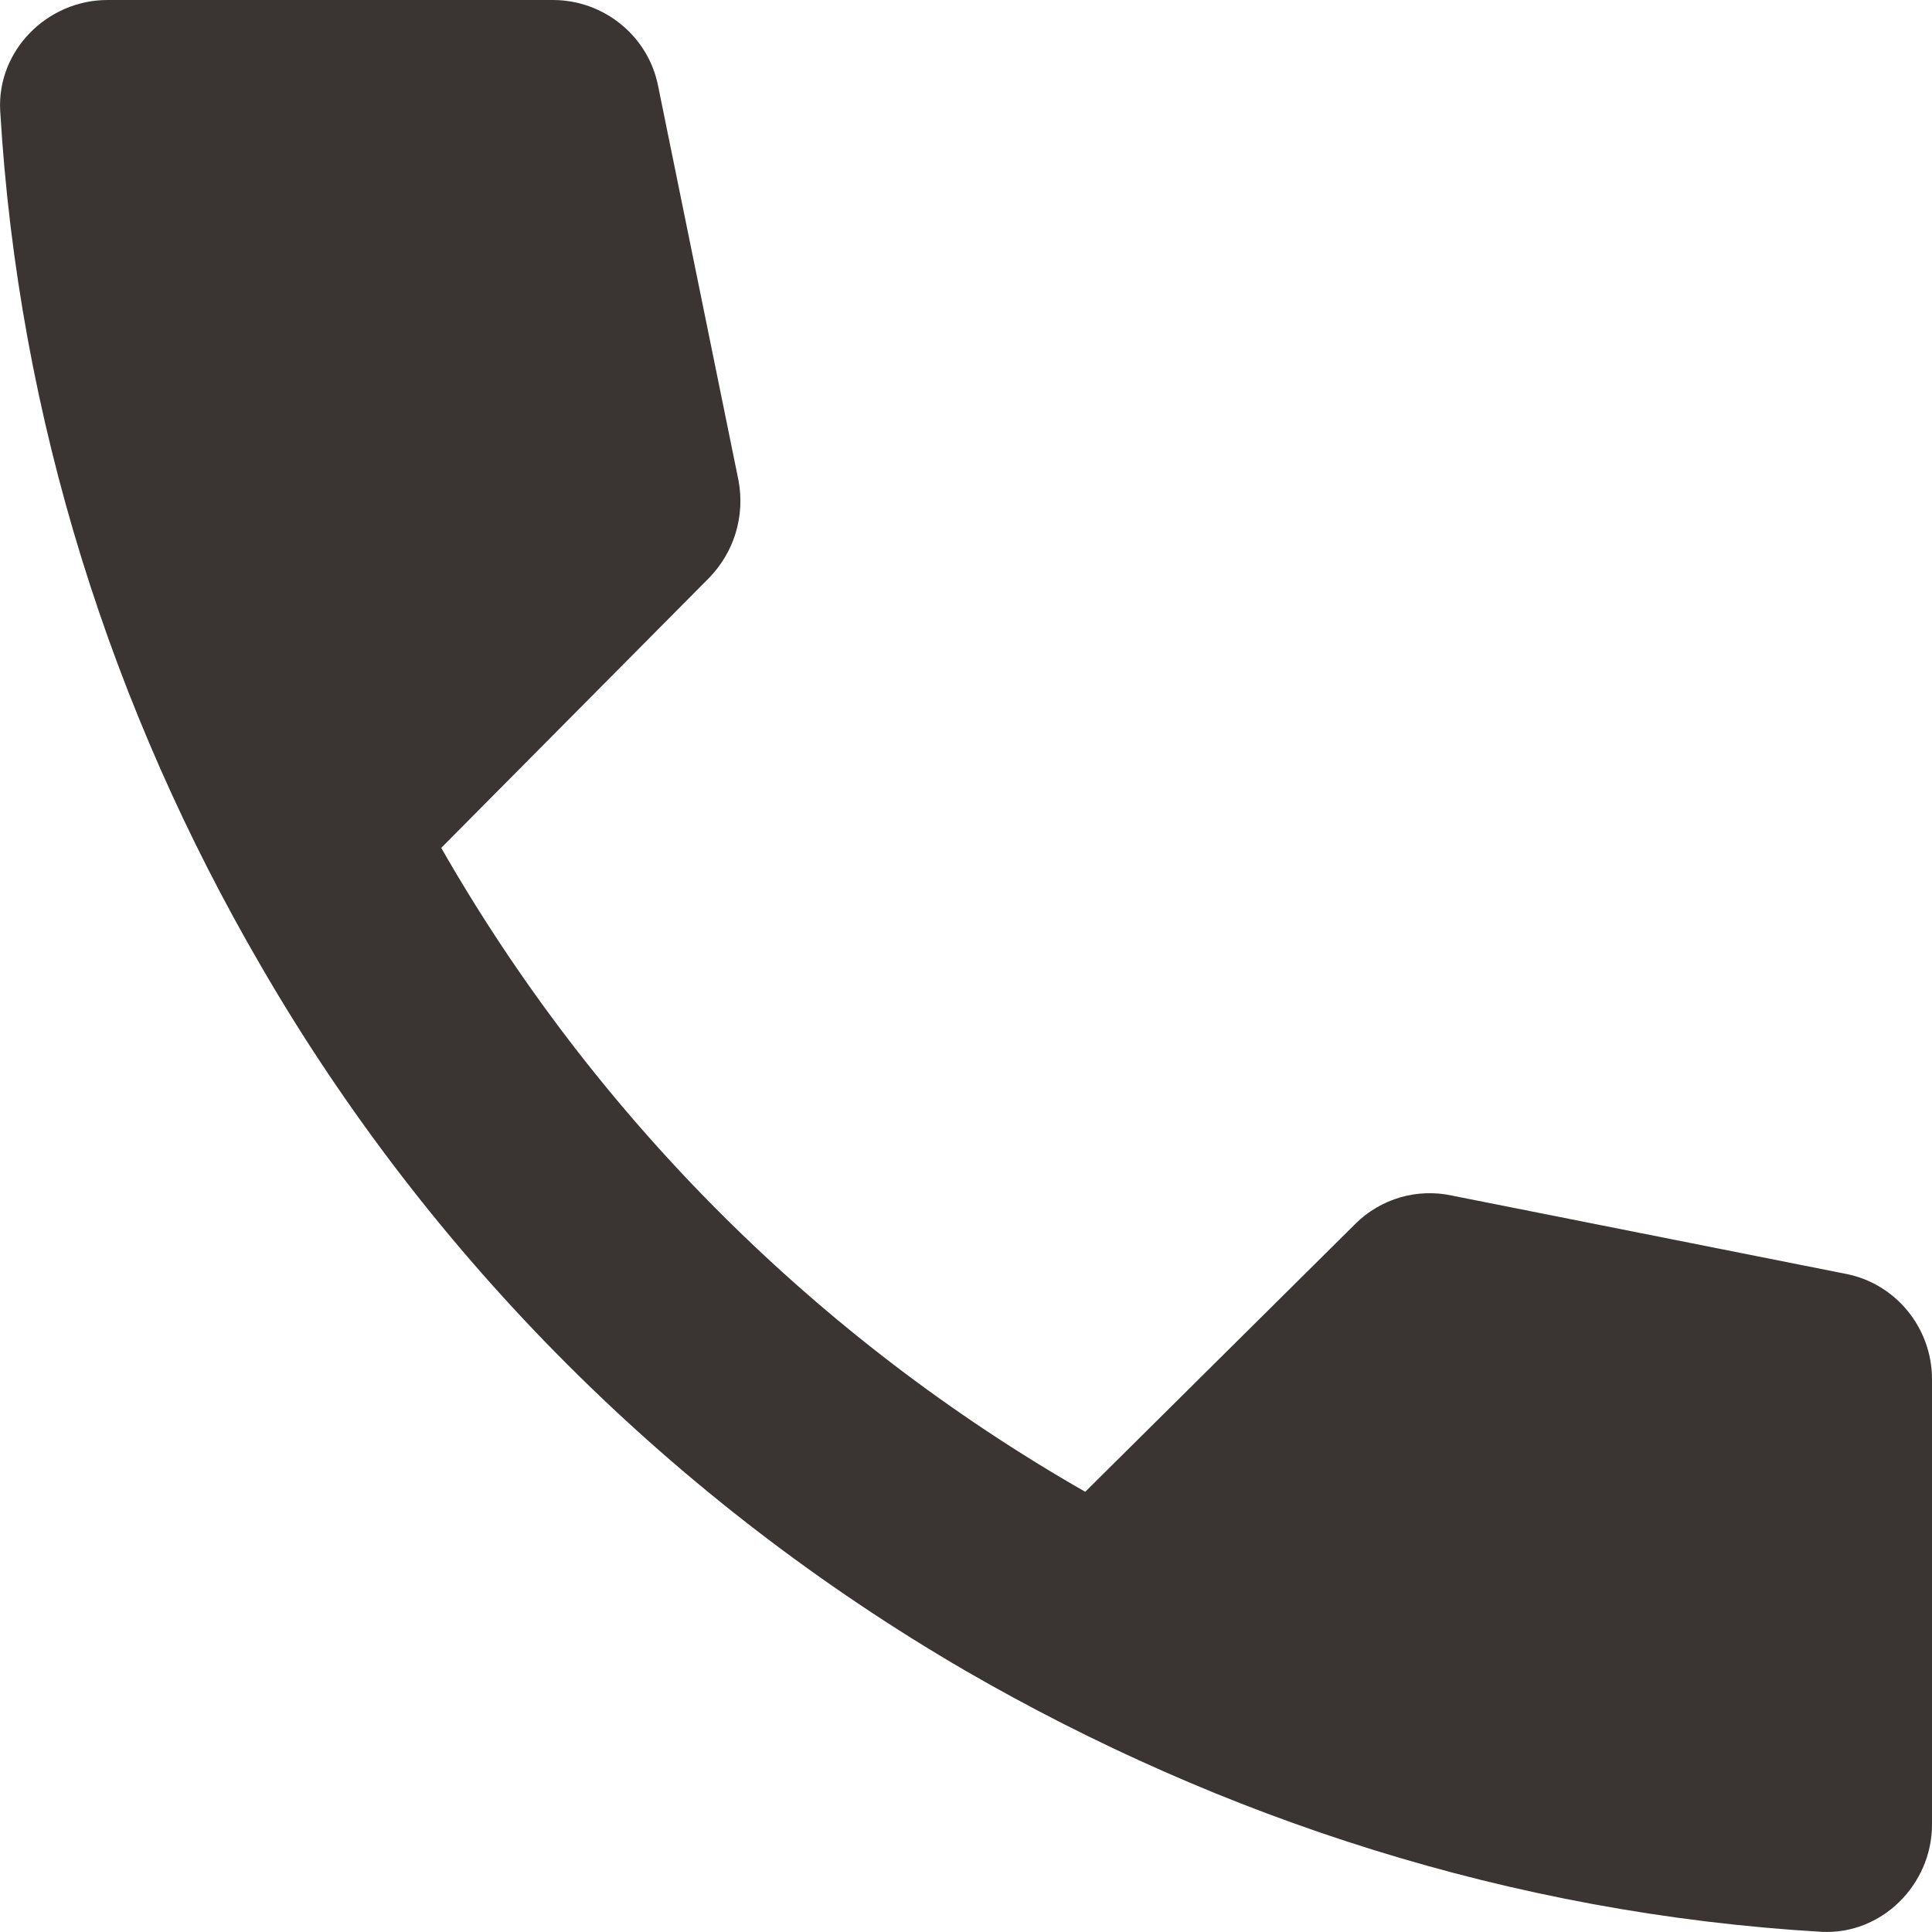 <svg width="21" height="21" viewBox="0 0 21 21" fill="none" xmlns="http://www.w3.org/2000/svg">
<path d="M14.736 13.299L11.796 16.215C8.879 14.547 6.464 12.132 4.796 9.216L7.713 6.276C7.981 5.996 8.098 5.611 8.028 5.226L7.153 0.933C7.048 0.397 6.569 0 6.009 0H1.168C0.515 0 -0.033 0.548 0.002 1.202C0.2 4.573 1.226 7.734 2.836 10.499C4.68 13.684 7.328 16.32 10.501 18.164C13.266 19.762 16.427 20.8 19.798 20.998C20.452 21.033 21 20.485 21 19.832V14.991C21 14.431 20.603 13.952 20.067 13.847L15.785 12.996C15.599 12.955 15.405 12.962 15.222 13.014C15.039 13.068 14.871 13.165 14.736 13.299Z" fill="#3A3533"/>
</svg>
